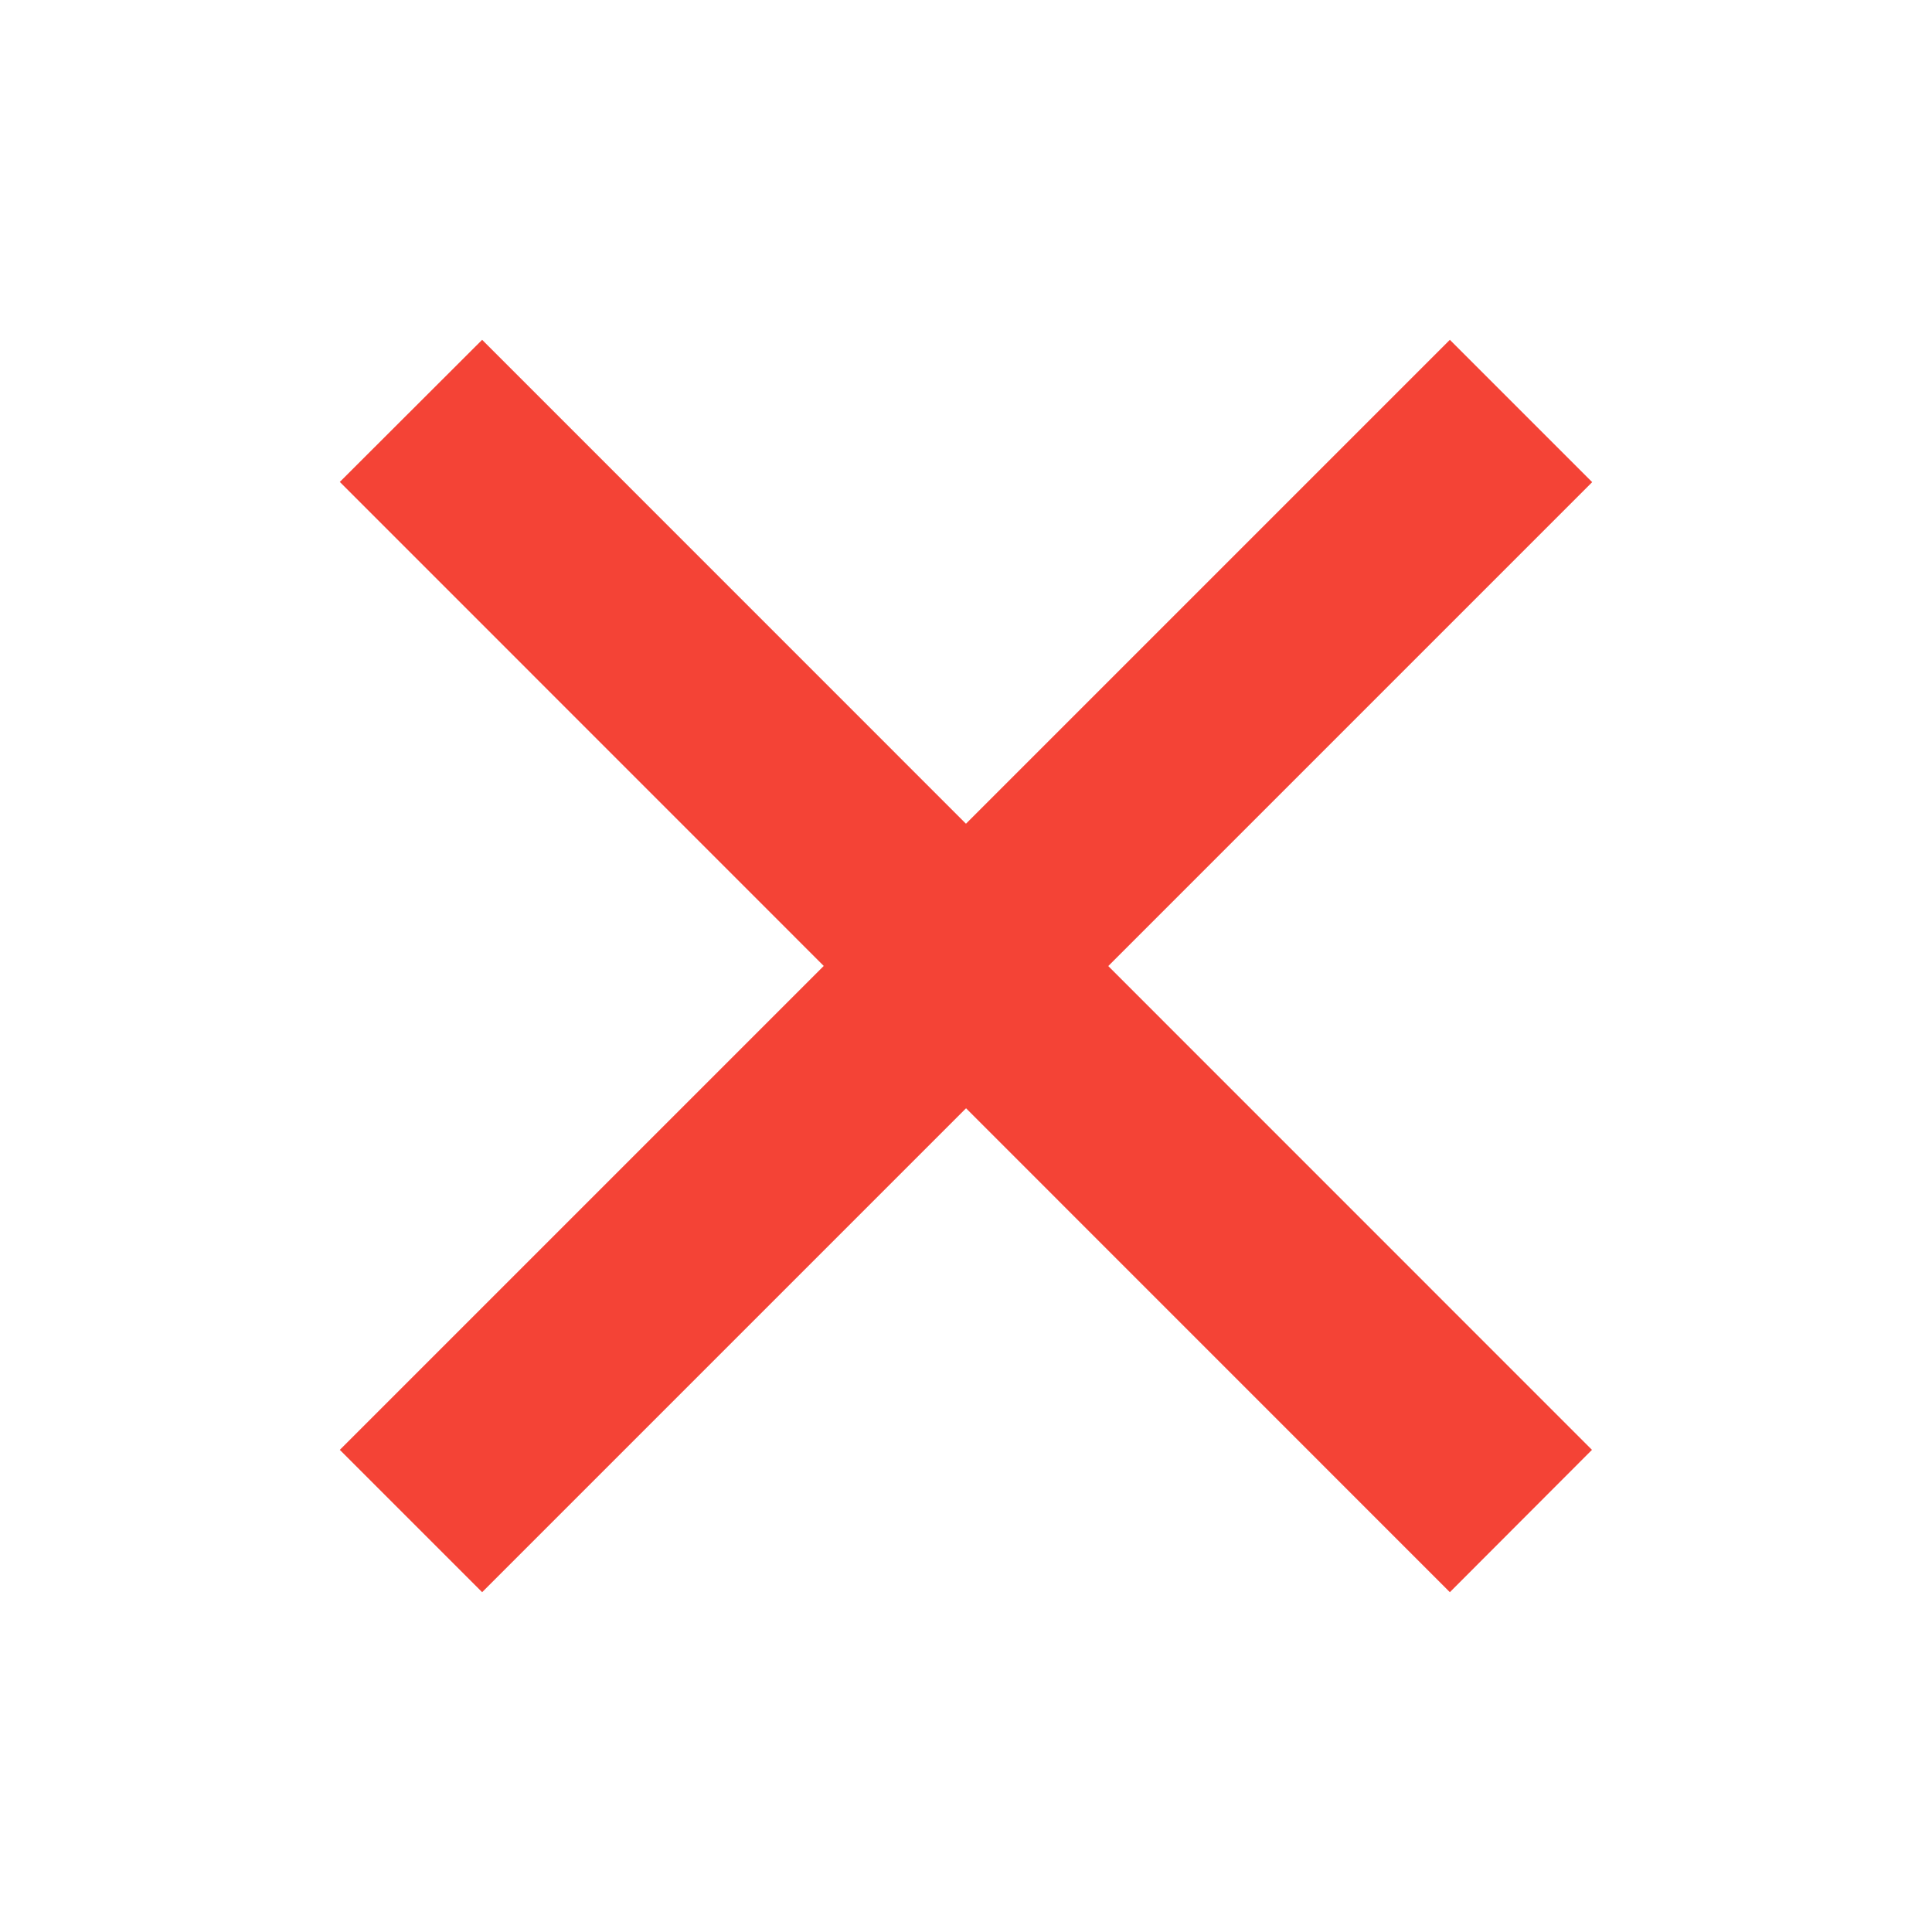 <?xml version="1.0" encoding="UTF-8"?>
<svg xmlns="http://www.w3.org/2000/svg" xmlns:xlink="http://www.w3.org/1999/xlink" width="36pt" height="36pt" viewBox="0 0 36 36" version="1.1">
<g id="surface93602">
<path style=" stroke:none;fill-rule:nonzero;fill:rgb(95.686%,26.275%,21.176%);fill-opacity:1;" d="M 27.016 6.332 L 29.668 8.984 L 8.984 29.668 L 6.332 27.016 Z M 27.016 6.332 "/>
<path style=" stroke:none;fill-rule:nonzero;fill:rgb(95.686%,26.275%,21.176%);fill-opacity:1;" d="M 29.664 27.016 L 27.016 29.668 L 6.332 8.98 L 8.984 6.332 Z M 29.664 27.016 "/>
</g>
</svg>
